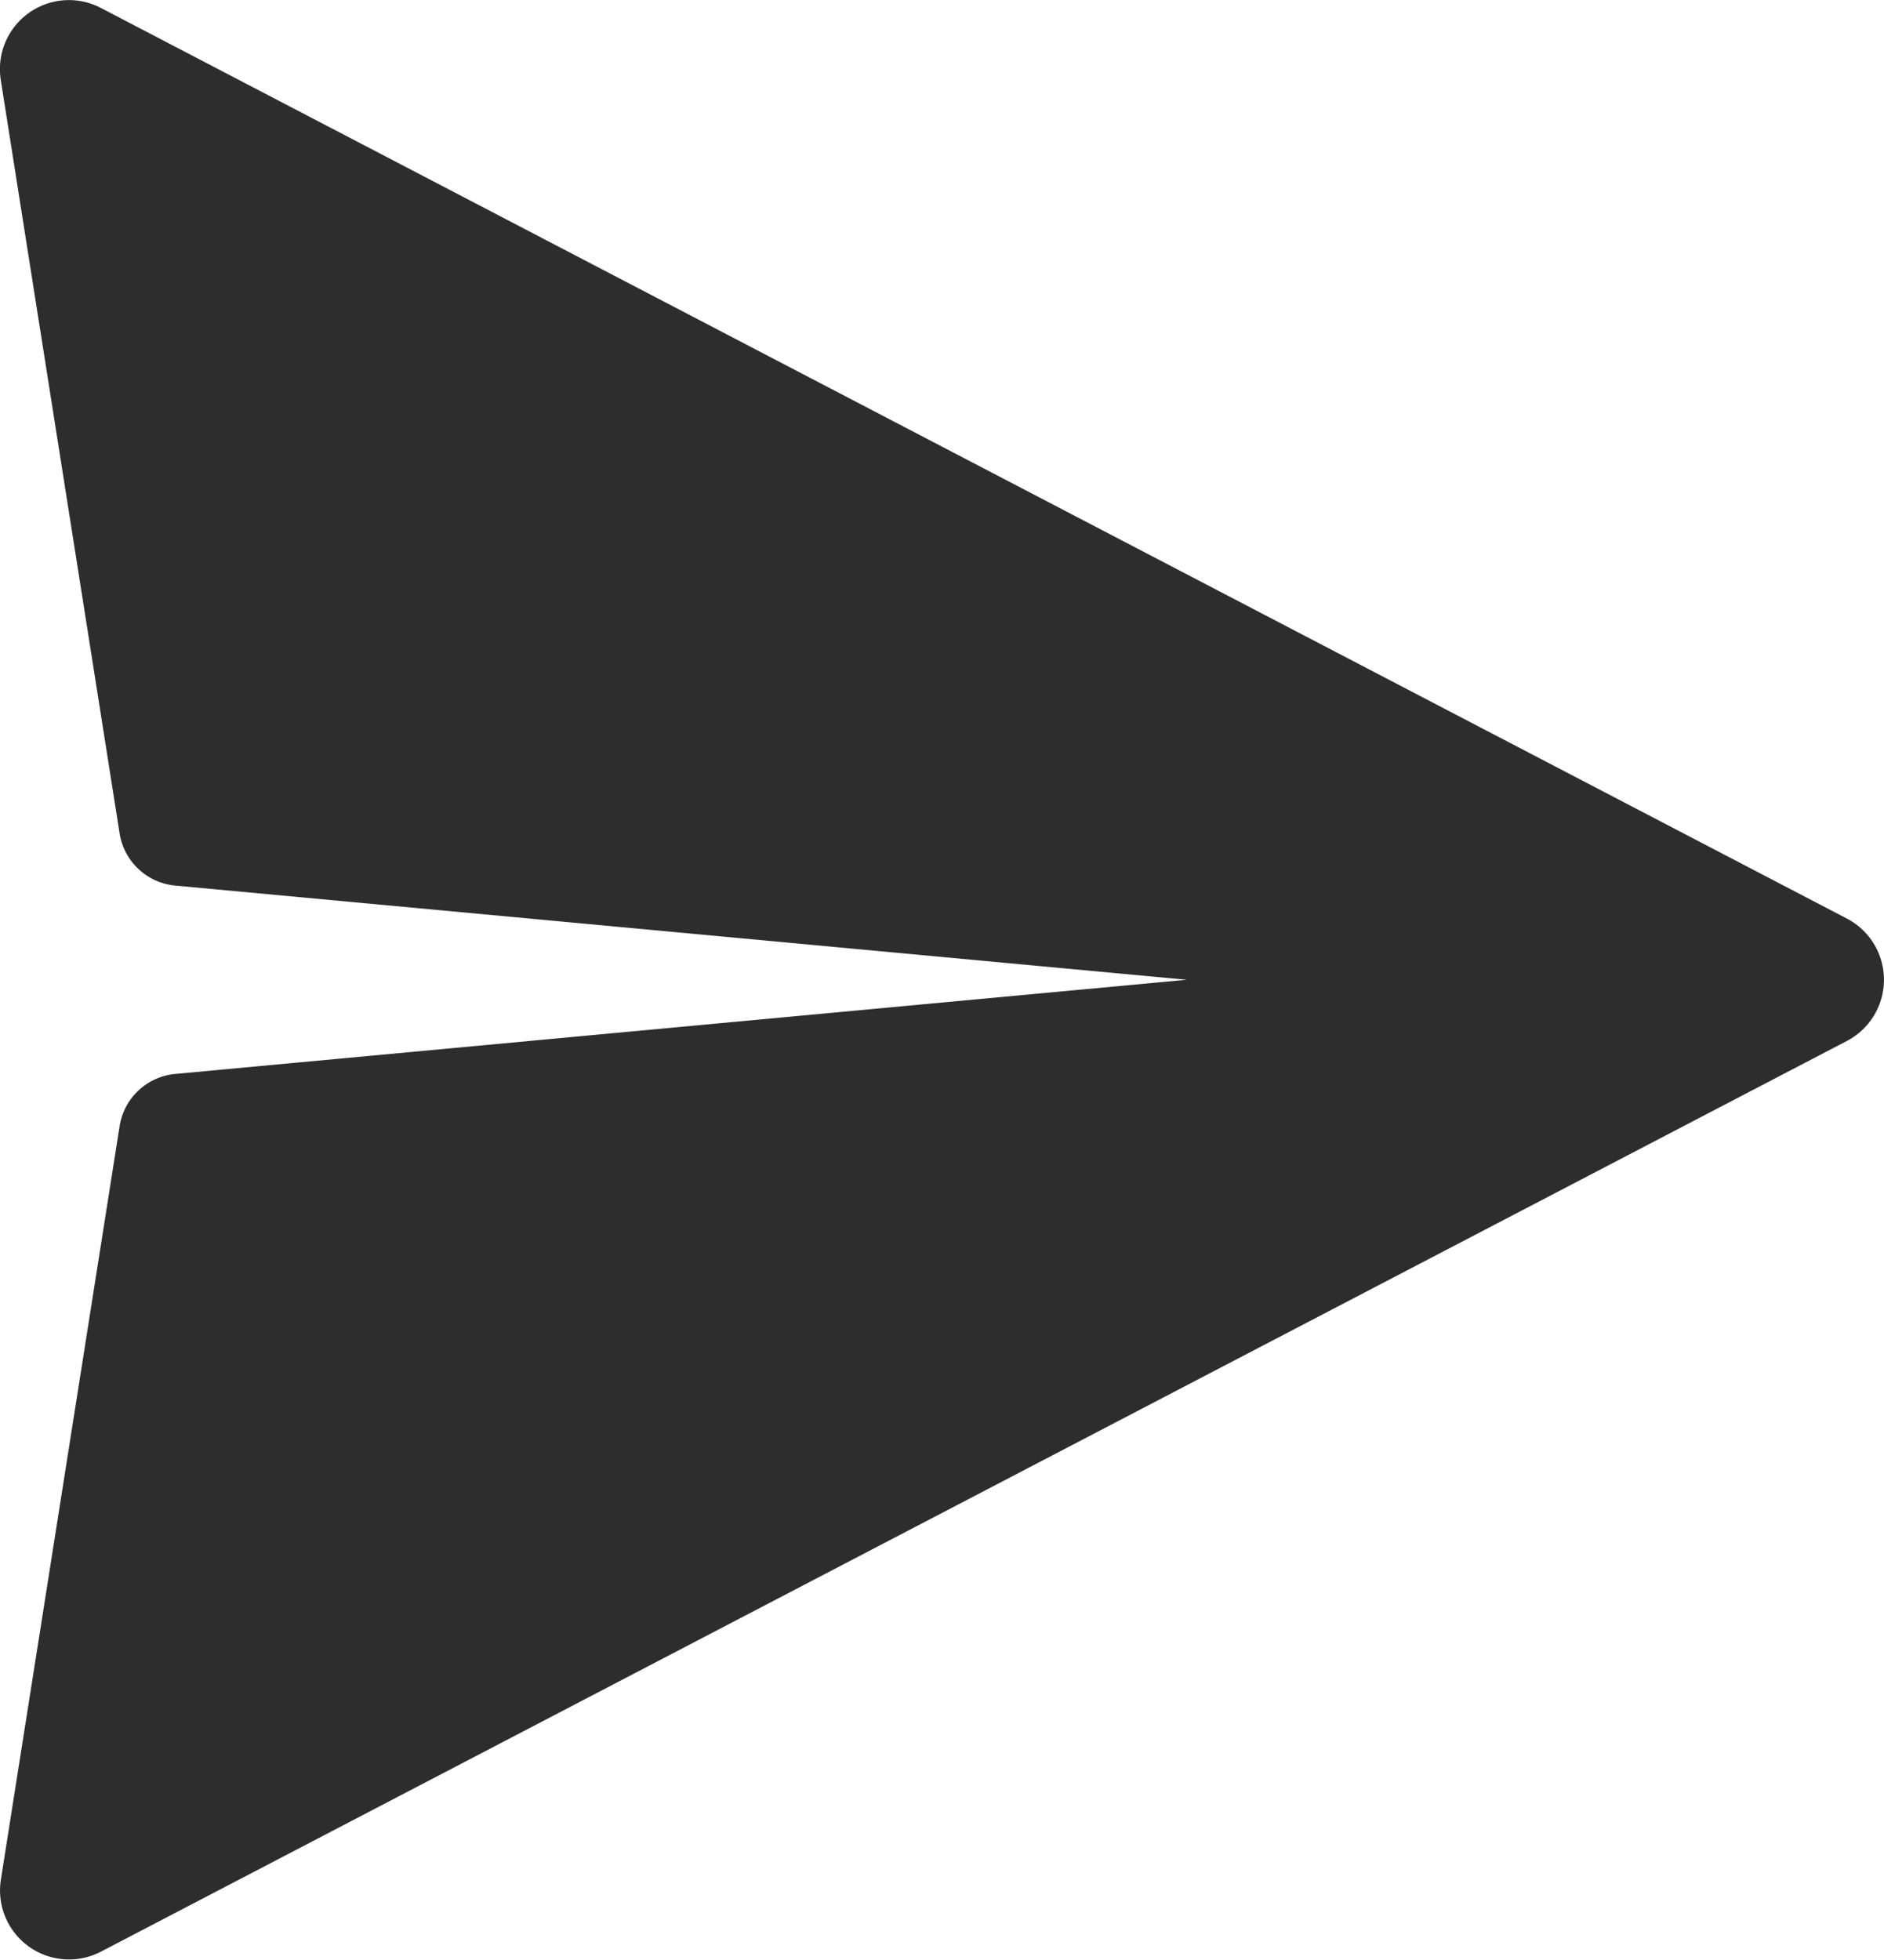 <svg xmlns="http://www.w3.org/2000/svg" width="17.31" height="18" viewBox="0 0 17.31 18">
  <path id="Path_5154" data-name="Path 5154" d="M9.1,25.83l16.044-8.366a.634.634,0,0,0,0-1.124L9.1,7.975a.634.634,0,0,0-.918.662l1.092,6.921a.571.571,0,0,0,.511.479l9.294.865-9.294.865a.571.571,0,0,0-.511.479L8.183,25.168A.634.634,0,0,0,9.1,25.83Z" transform="translate(-8.175 -7.903)" fill="#2d2d2d"/>
</svg>
